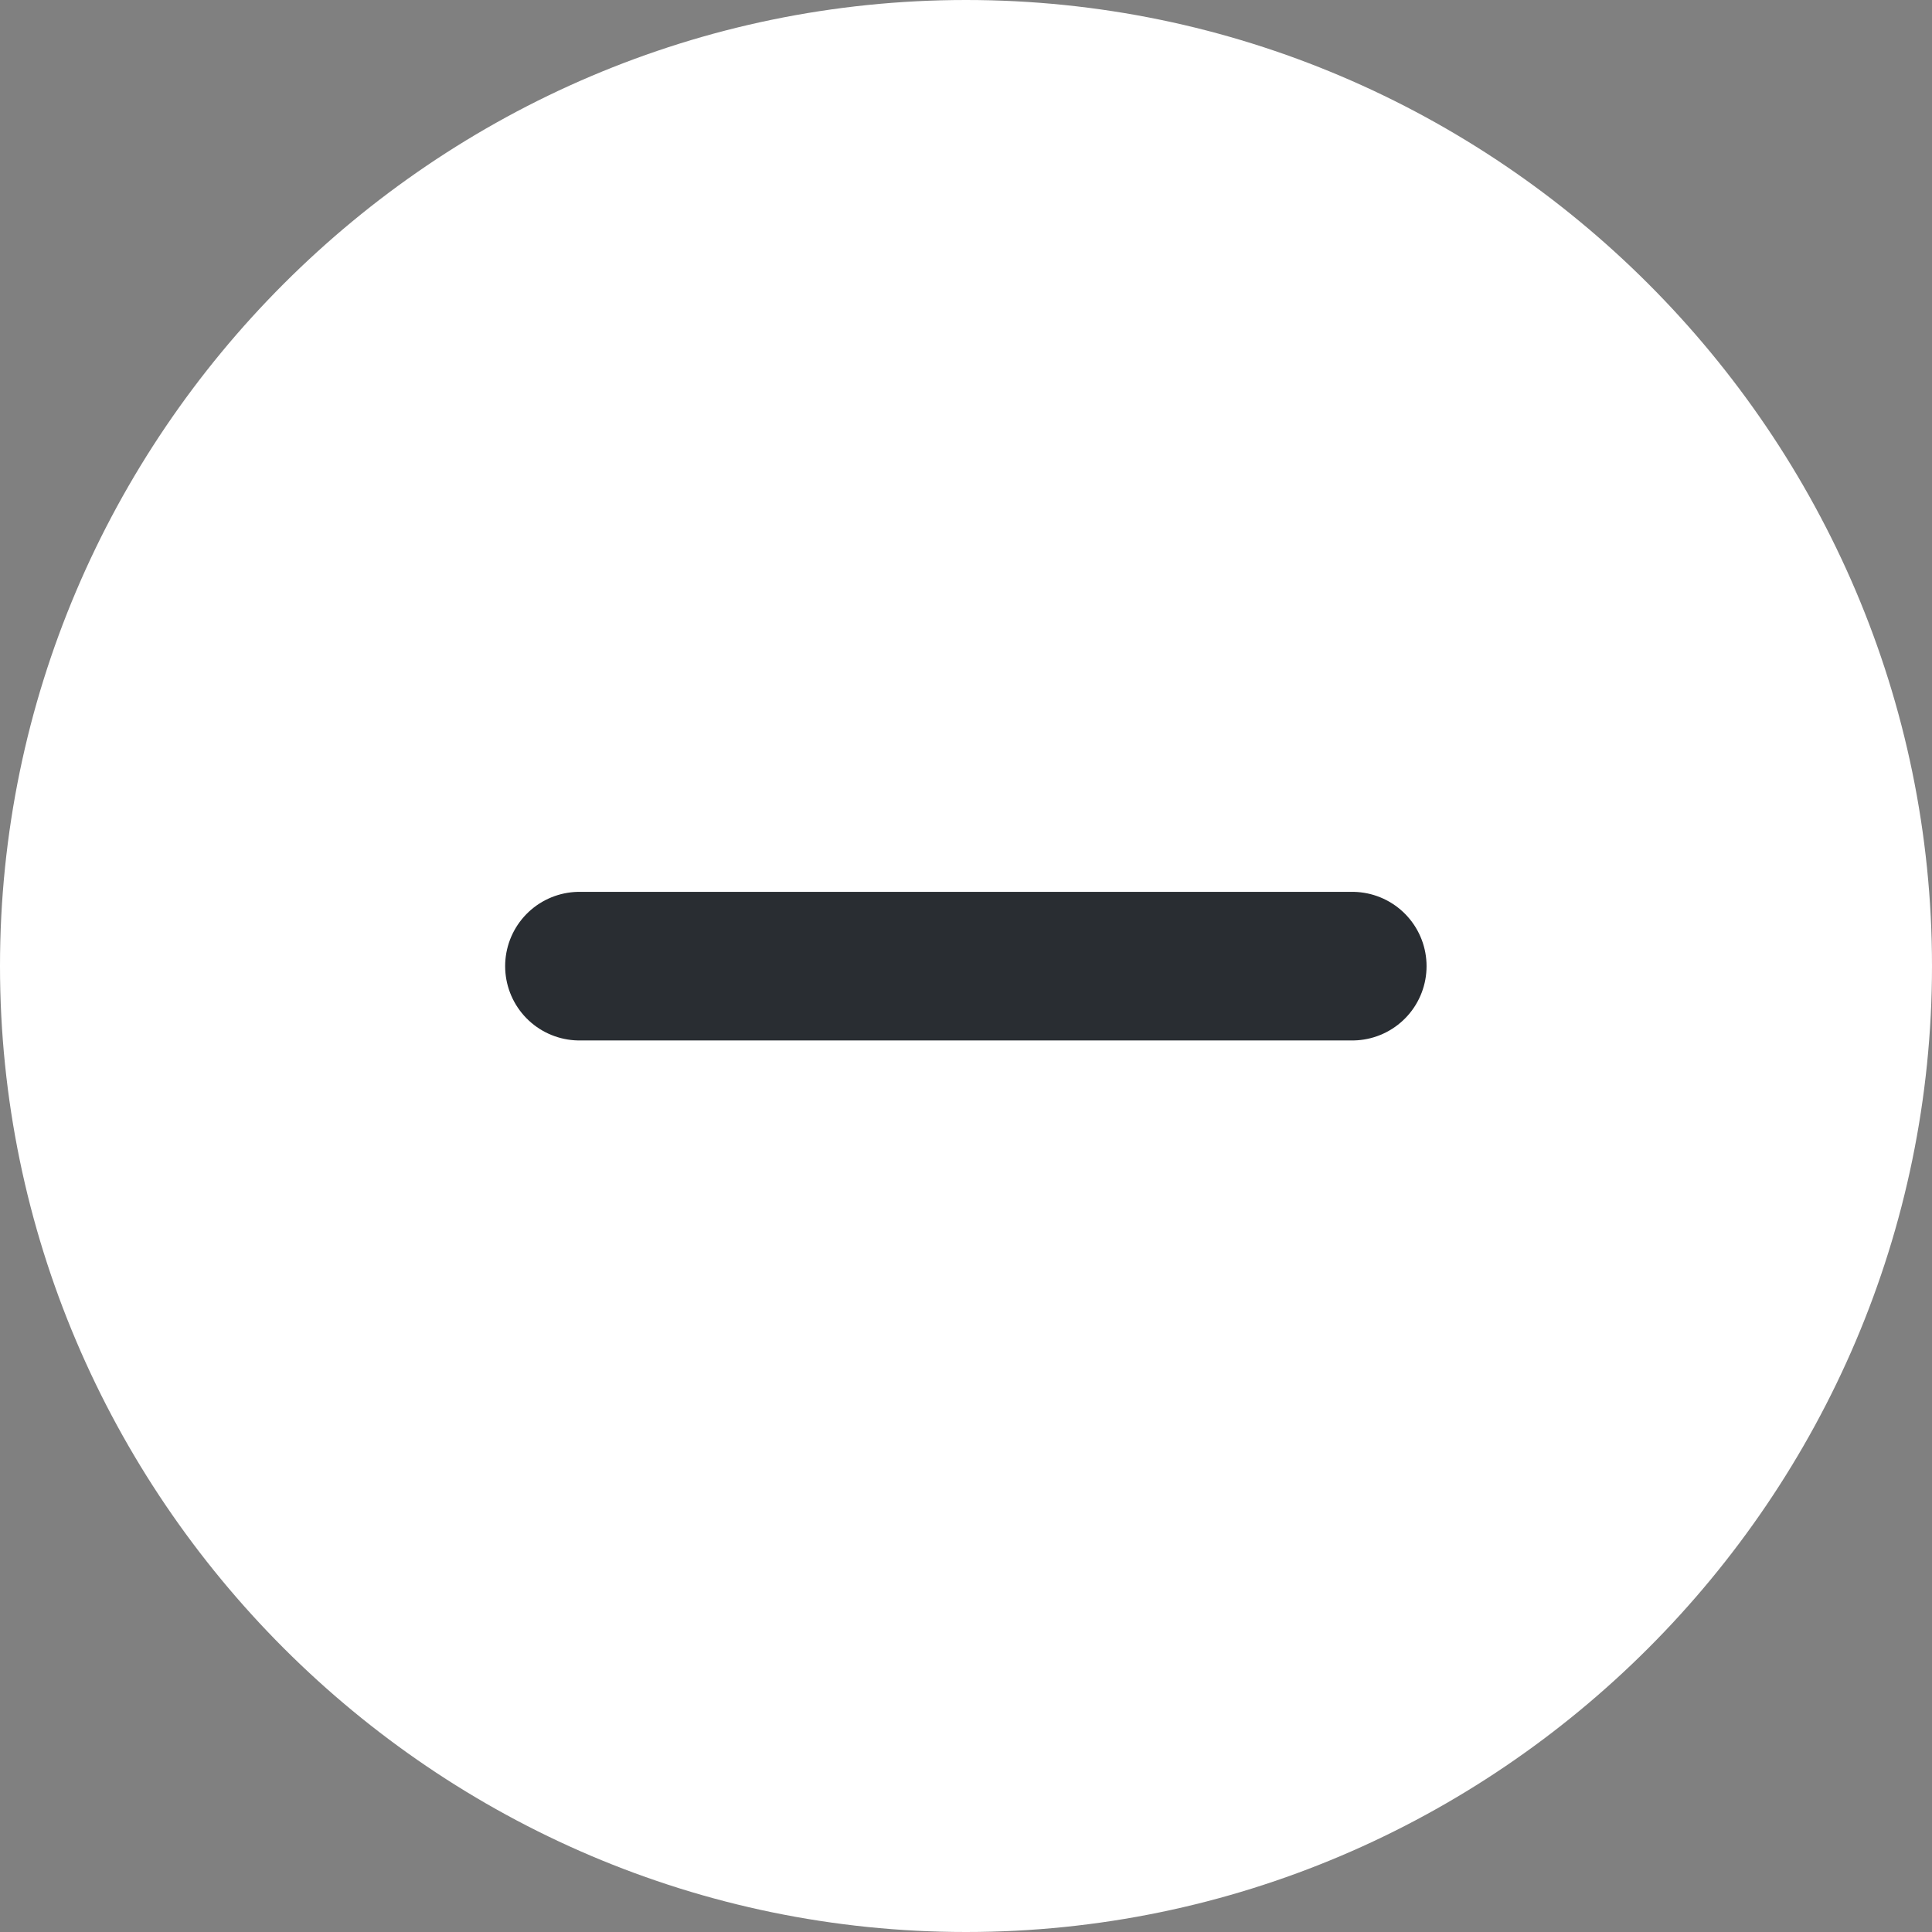 <svg width="13" height="13" viewBox="0 0 13 13" fill="none" xmlns="http://www.w3.org/2000/svg">
<rect x="0" y="0" width="13" height="13" fill="#808080" stroke="none"/>
<path d="M6.5 13C10.075 13 13 10.075 13 6.5C13 2.925 10.075 0 6.5 0C2.925 0 0 2.925 0 6.5C0 10.075 2.925 13 6.5 13Z" fill="white"/>
<path d="M3.899 6.501H9.099" stroke="#292D32" stroke-linecap="round" stroke-linejoin="round"/>
</svg>
